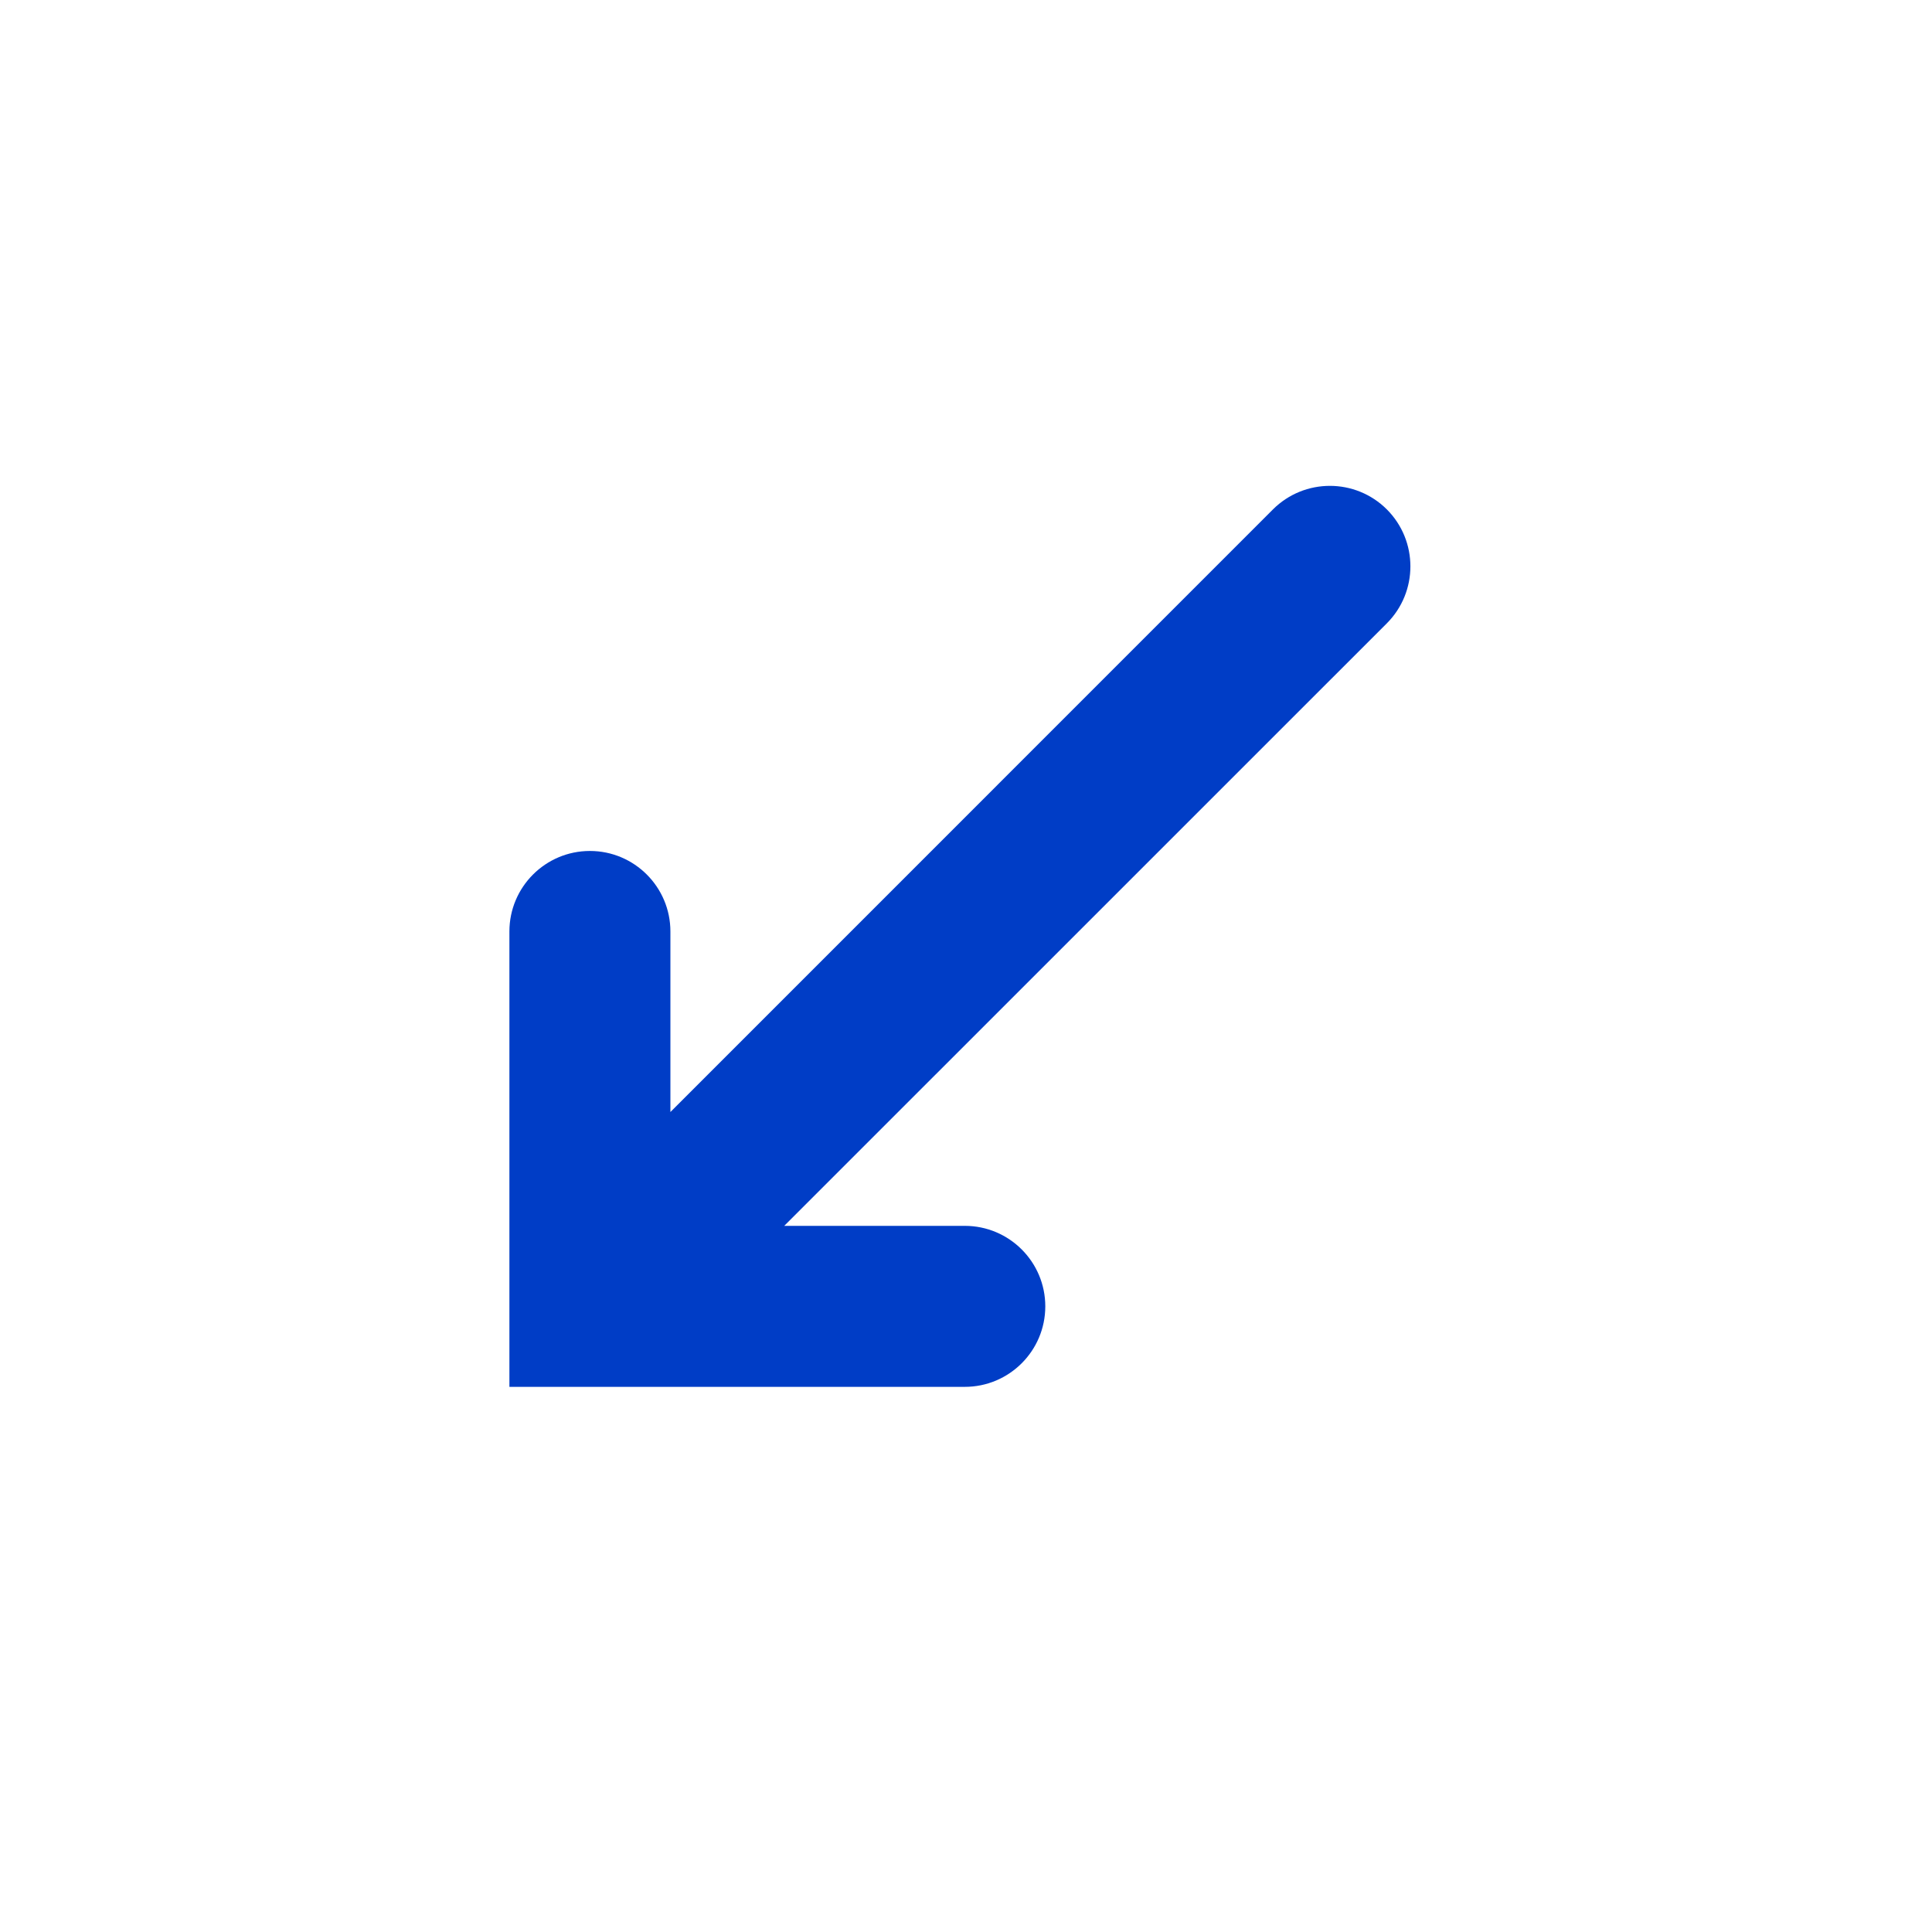 <svg width="24" height="24" viewBox="0 0 24 24" fill="none" xmlns="http://www.w3.org/2000/svg">
<path d="M12.985 16.228C12.985 15.676 12.537 15.228 11.985 15.228H9.742L17.228 7.743C17.618 7.352 17.618 6.719 17.228 6.328V6.328C16.837 5.938 16.204 5.938 15.813 6.328L8.328 13.814V11.571C8.328 11.019 7.88 10.571 7.328 10.571V10.571C6.776 10.571 6.328 11.019 6.328 11.571L6.328 17.228H11.985C12.537 17.228 12.985 16.78 12.985 16.228V16.228Z" fill="#003DC6"/>
</svg>
